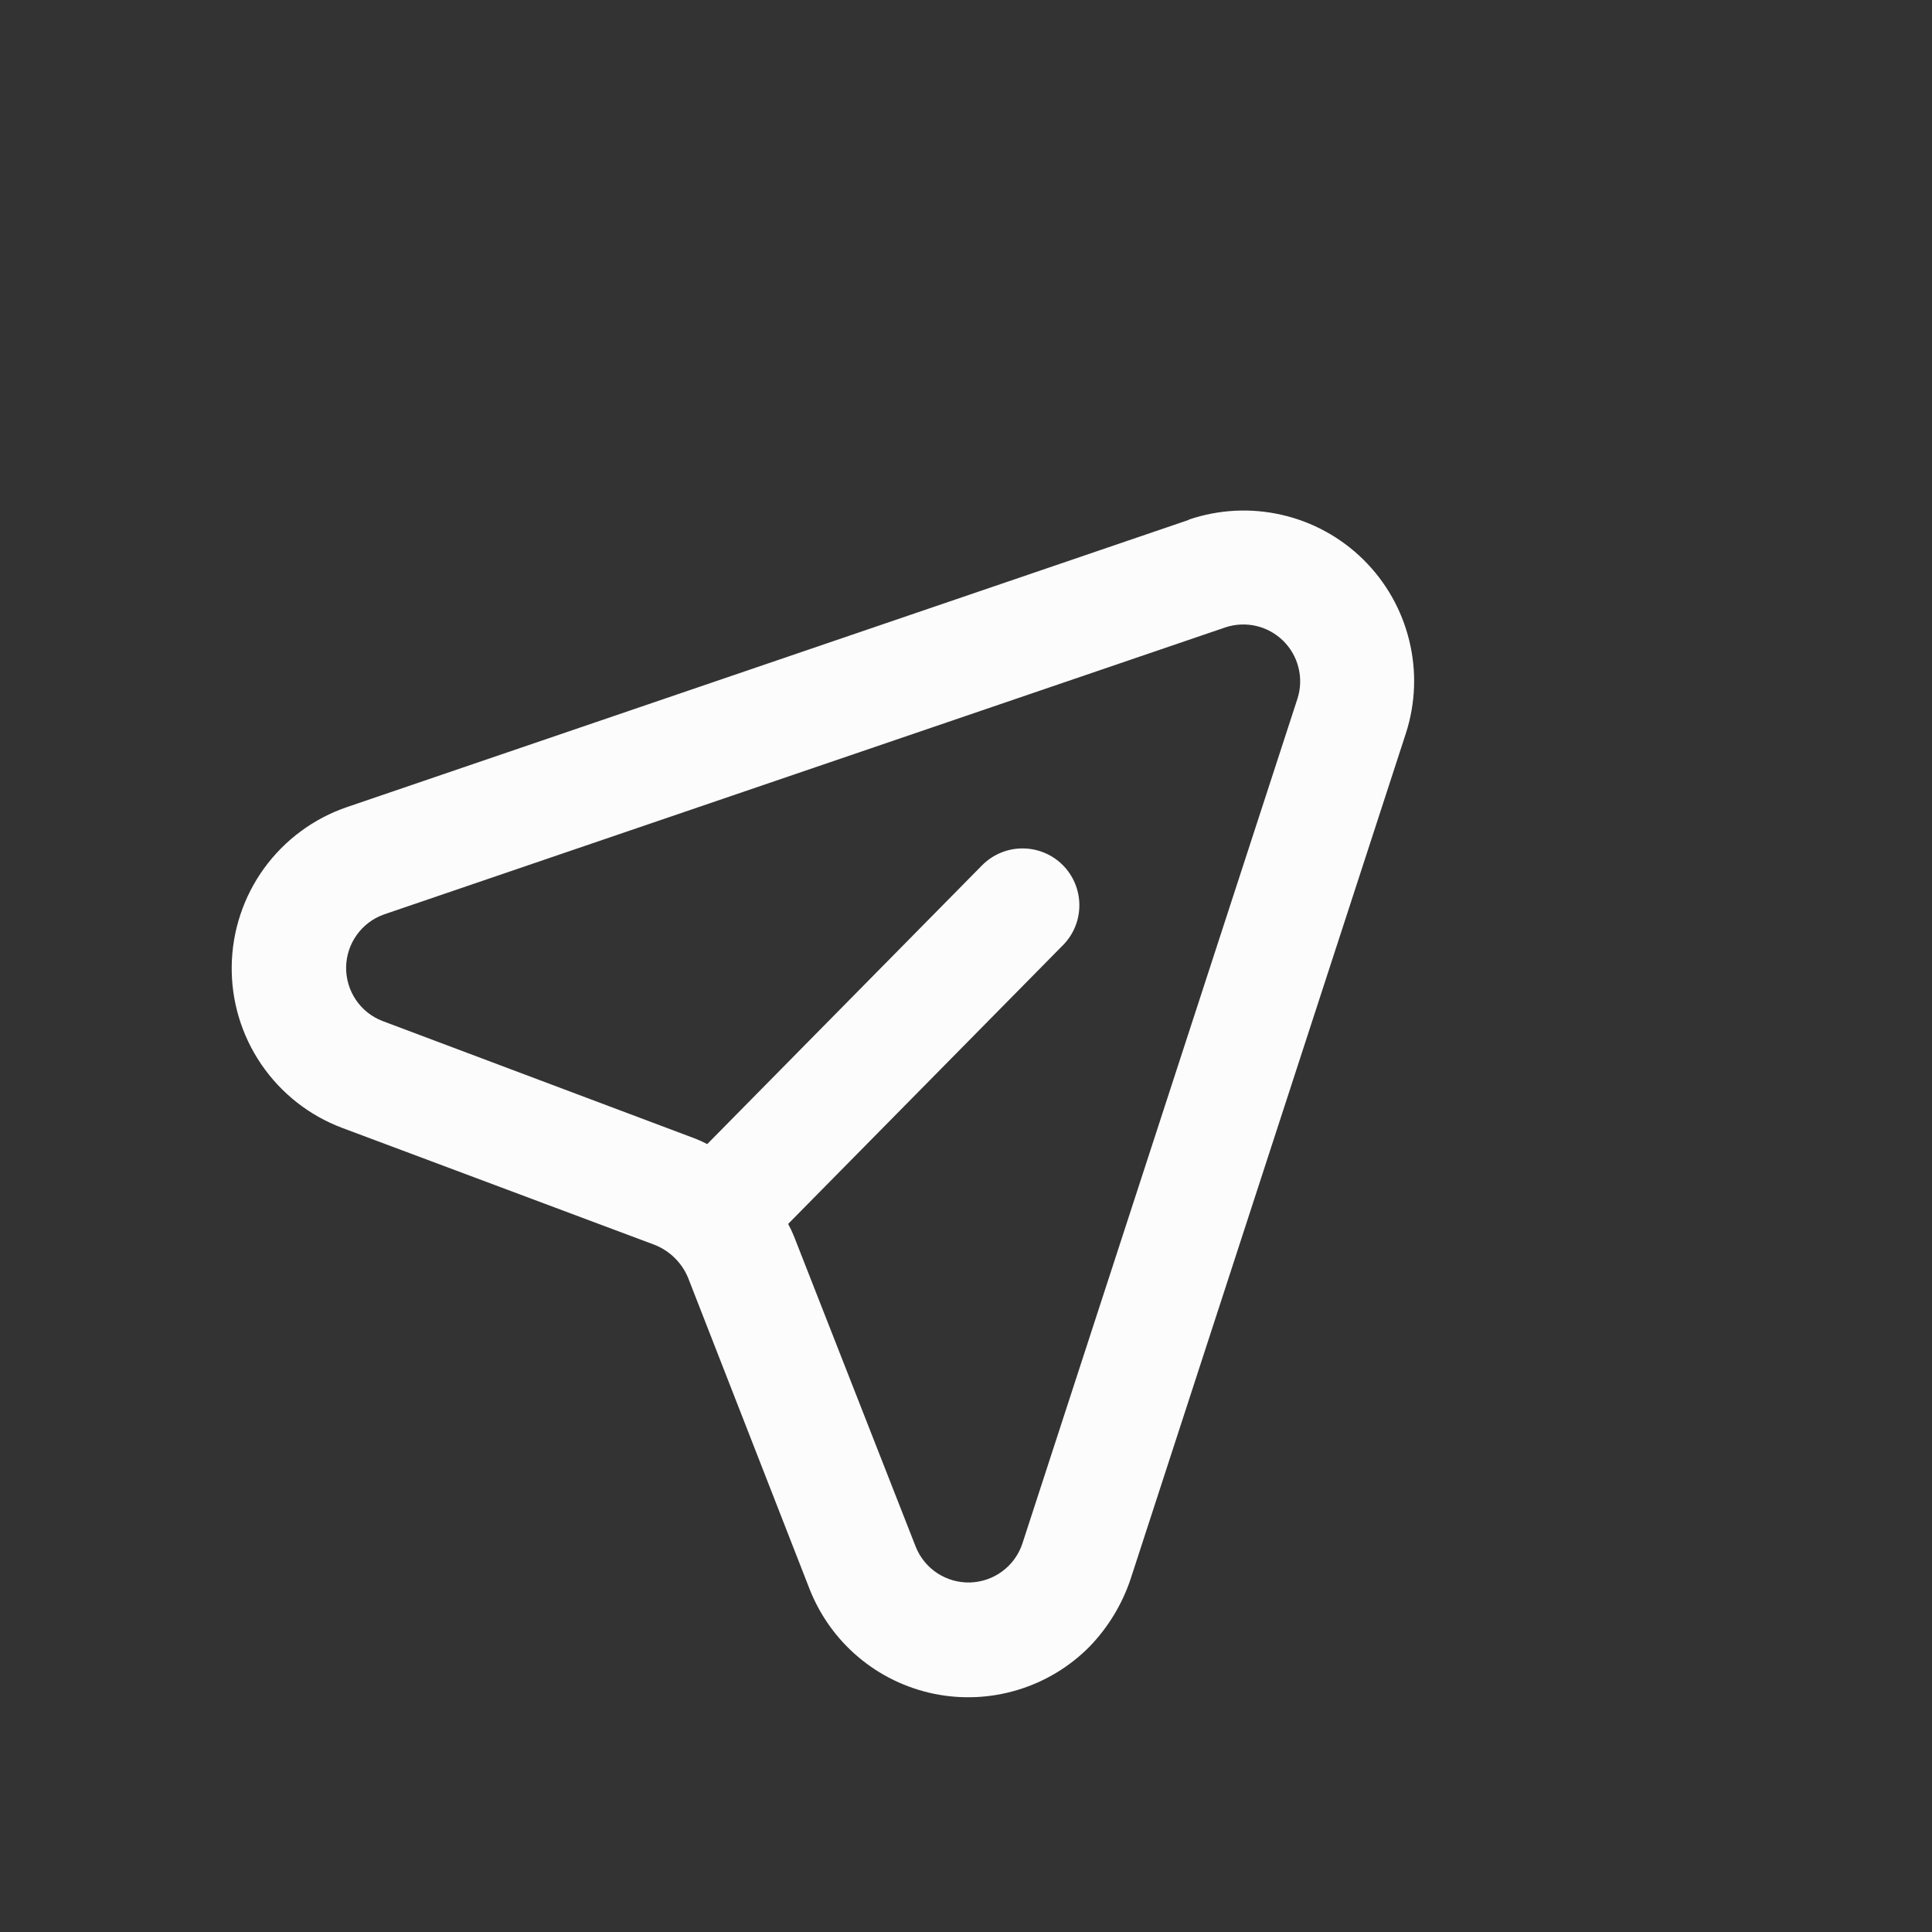 <svg width="34" height="34" viewBox="0 0 34 34" fill="none" xmlns="http://www.w3.org/2000/svg">
<rect x="0" y="0" width="34" height="34" fill="#333333" stroke="none"/>
<g clip-path="url(#clip0_773_490)">
<path d="M20.918 9.15L6.104 14.204C5.52 14.404 5.012 14.78 4.649 15.279C4.287 15.778 4.087 16.378 4.078 16.995C4.068 17.612 4.249 18.217 4.596 18.727C4.943 19.238 5.439 19.629 6.016 19.847L11.525 21.909C11.655 21.961 11.774 22.039 11.874 22.138C11.975 22.237 12.054 22.355 12.108 22.484L14.247 27.964C14.43 28.429 14.725 28.842 15.108 29.164C15.49 29.486 15.947 29.707 16.437 29.808C16.926 29.908 17.433 29.885 17.912 29.739C18.39 29.594 18.825 29.332 19.176 28.976C19.501 28.639 19.747 28.234 19.896 27.79L24.741 12.906C24.912 12.377 24.933 11.811 24.8 11.271C24.668 10.731 24.389 10.239 23.993 9.848C23.597 9.458 23.101 9.185 22.559 9.061C22.017 8.936 21.451 8.965 20.925 9.143L20.918 9.15ZM22.835 12.29L17.989 27.174C17.923 27.367 17.799 27.535 17.635 27.655C17.471 27.776 17.273 27.843 17.069 27.849C16.866 27.854 16.665 27.797 16.494 27.685C16.324 27.573 16.192 27.412 16.116 27.222L13.97 21.75C13.941 21.678 13.907 21.607 13.87 21.539L18.707 16.633C18.894 16.444 18.997 16.189 18.995 15.924C18.993 15.658 18.886 15.405 18.698 15.219C18.509 15.032 18.253 14.929 17.988 14.931C17.723 14.932 17.47 15.04 17.283 15.228L12.446 20.134C12.377 20.098 12.306 20.065 12.233 20.037L6.731 17.968C6.541 17.895 6.377 17.765 6.263 17.596C6.149 17.427 6.089 17.227 6.091 17.023C6.094 16.82 6.158 16.621 6.277 16.455C6.395 16.289 6.561 16.163 6.753 16.094L21.567 11.04C21.742 10.983 21.929 10.974 22.109 11.016C22.288 11.058 22.452 11.149 22.583 11.278C22.714 11.407 22.807 11.57 22.851 11.749C22.896 11.927 22.89 12.115 22.835 12.29Z" fill="#FCFCFC"/>
</g>
<defs>
<clipPath id="clip0_773_490">
<rect width="24" height="24" fill="white" transform="translate(0 17.089) rotate(-45.402)"/>
</clipPath>
</defs>
</svg>
